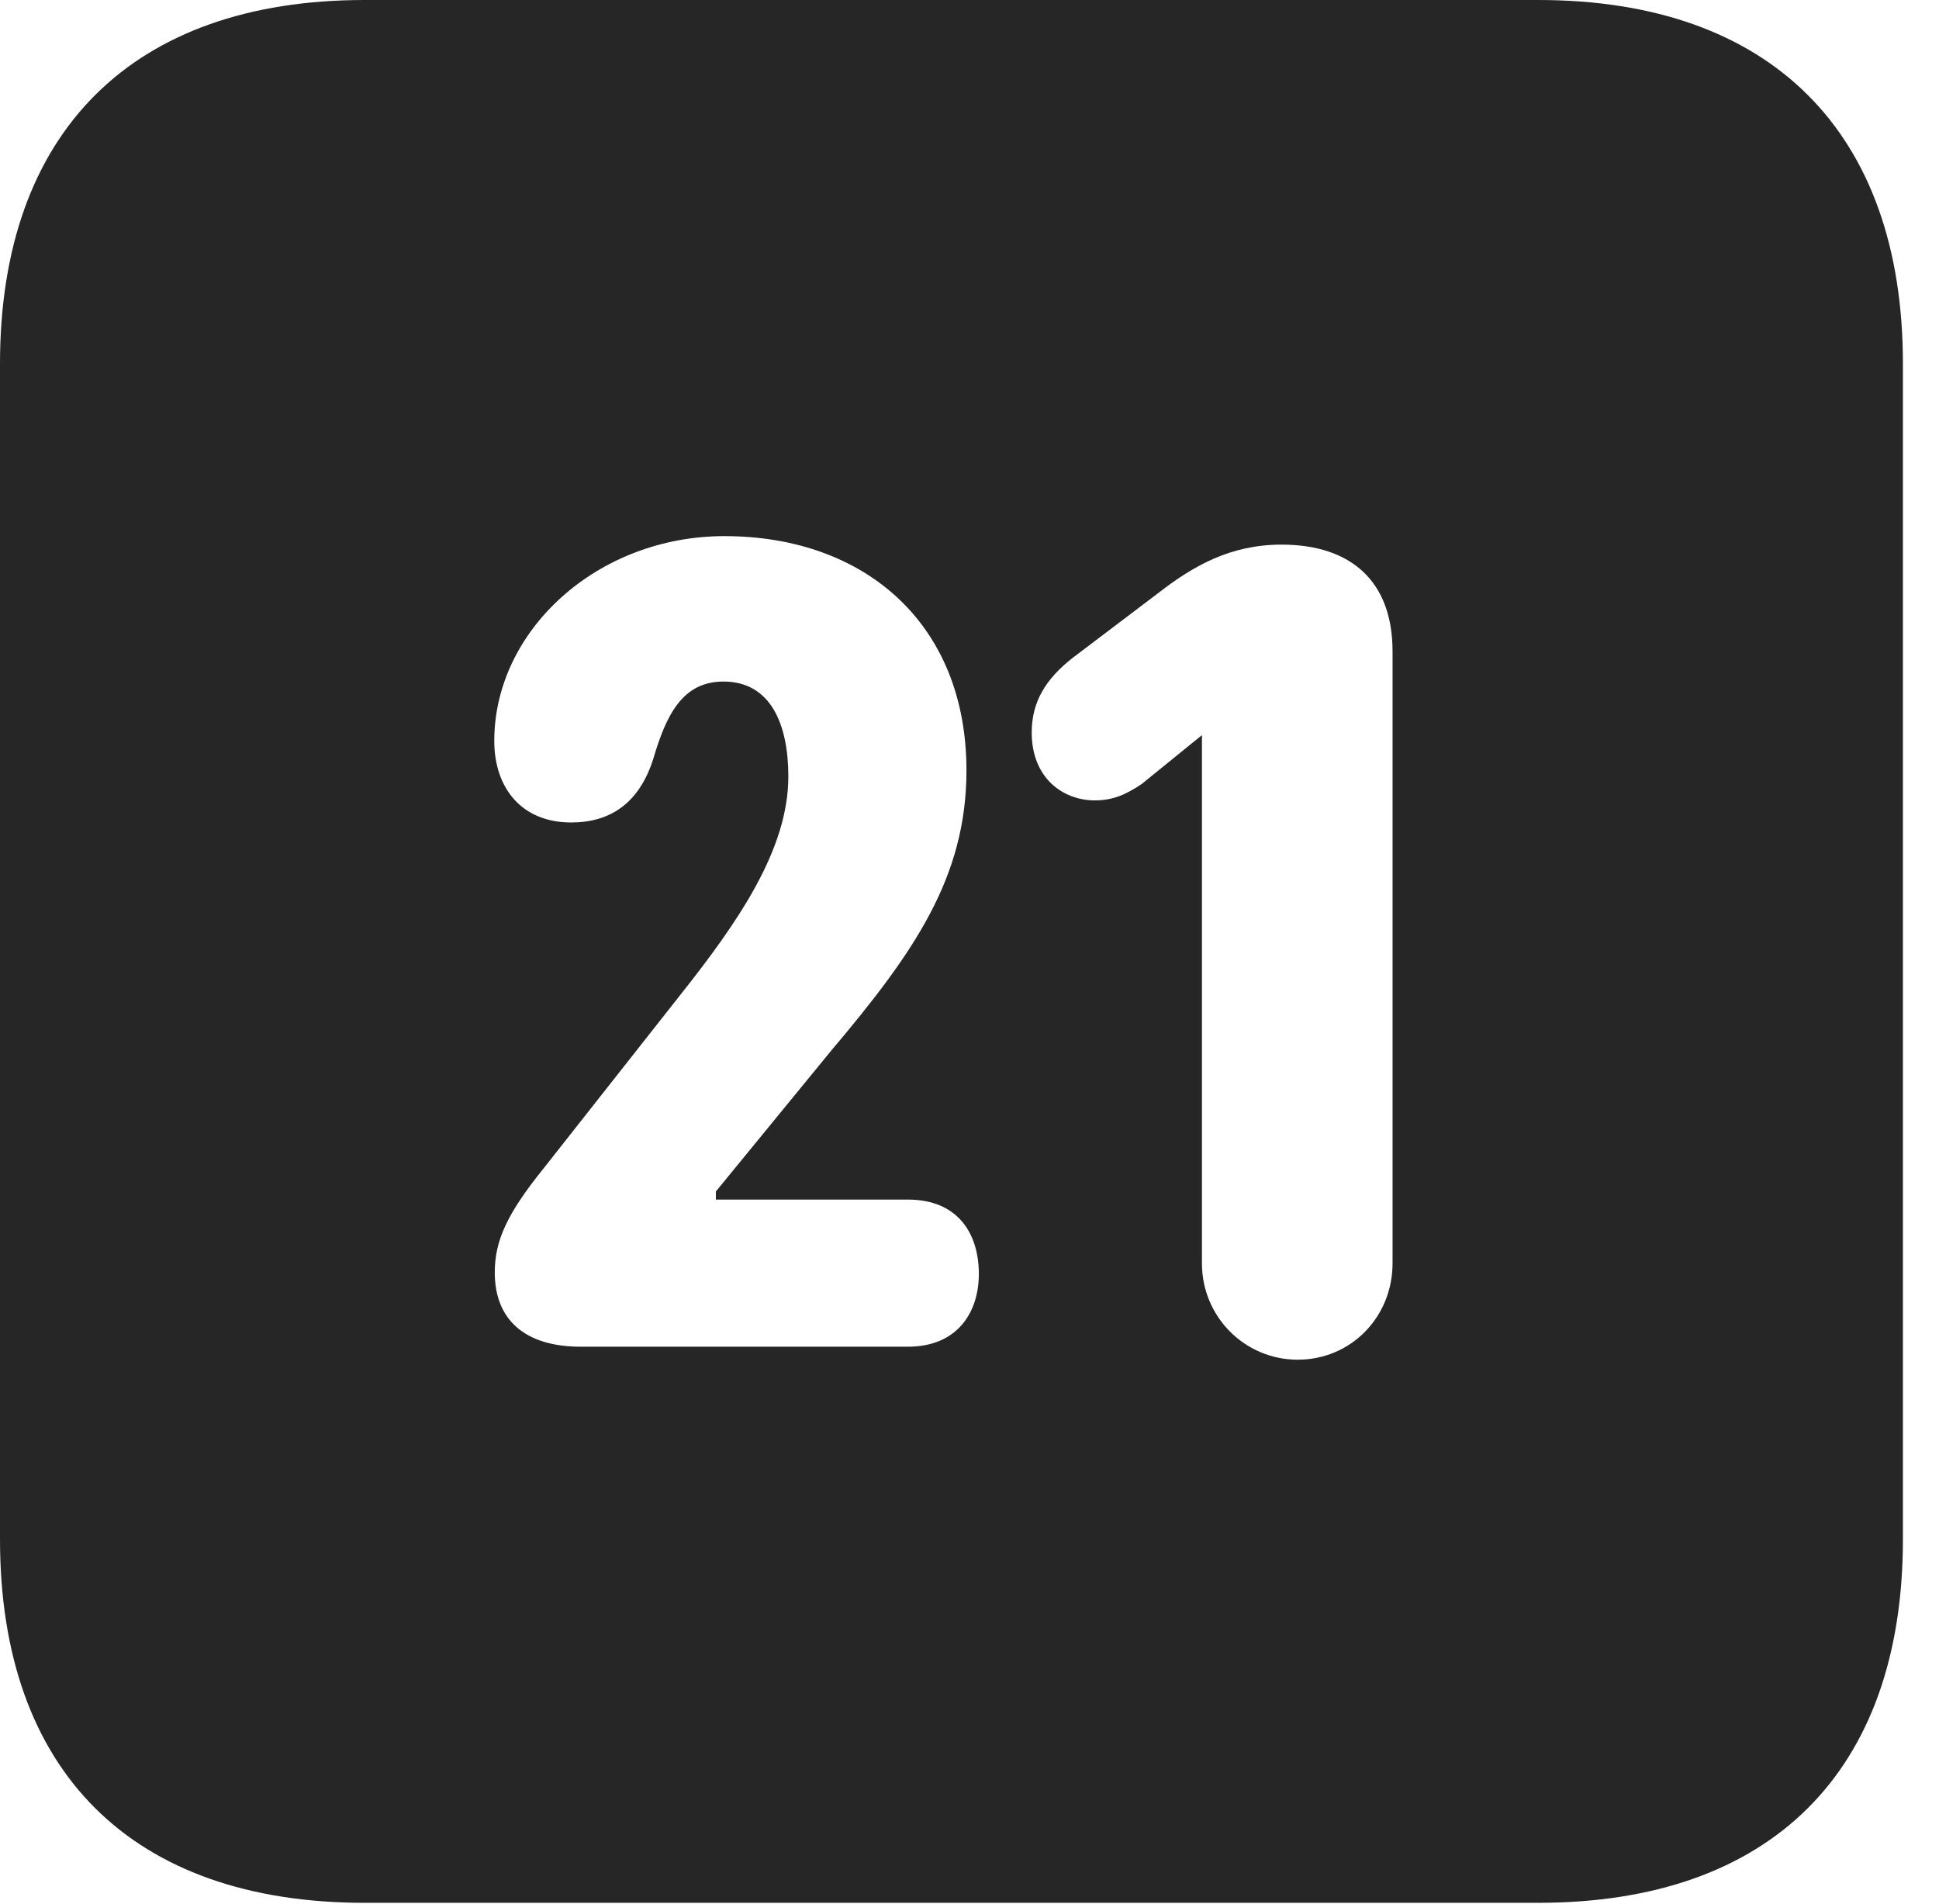 <?xml version="1.0" encoding="UTF-8"?>
<!--Generator: Apple Native CoreSVG 326-->
<!DOCTYPE svg PUBLIC "-//W3C//DTD SVG 1.1//EN" "http://www.w3.org/Graphics/SVG/1.1/DTD/svg11.dtd">
<svg version="1.1" xmlns="http://www.w3.org/2000/svg" xmlns:xlink="http://www.w3.org/1999/xlink"
       viewBox="0 0 19.399 19.053">
       <g>
              <rect height="19.053" opacity="0" width="19.399" x="0" y="0" />
              <path d="M19.038 3.639L19.038 15.401C19.038 17.726 17.716 19.038 15.39 19.038L3.648 19.038C1.324 19.038 0 17.726 0 15.401L0 3.639C0 1.322 1.324 0 3.648 0L15.39 0C17.716 0 19.038 1.322 19.038 3.639ZM11.594 5.929L10.729 6.584C10.461 6.796 10.322 7.021 10.322 7.329C10.322 7.791 10.642 8.008 10.952 8.008C11.133 8.008 11.26 7.952 11.42 7.846L12.025 7.355L12.025 12.64C12.025 13.175 12.454 13.604 12.983 13.604C13.518 13.604 13.932 13.175 13.932 12.64L13.932 6.516C13.932 5.819 13.52 5.449 12.821 5.449C12.312 5.449 11.94 5.661 11.594 5.929ZM4.945 7.413C4.945 7.884 5.219 8.229 5.714 8.229C6.099 8.229 6.393 8.043 6.536 7.592C6.664 7.157 6.826 6.819 7.238 6.819C7.712 6.819 7.887 7.249 7.887 7.768C7.887 8.497 7.39 9.22 6.793 9.971L5.433 11.697C5.074 12.143 4.95 12.412 4.95 12.732C4.95 13.2 5.247 13.474 5.81 13.474L9.083 13.474C9.586 13.474 9.793 13.121 9.793 12.747C9.793 12.341 9.583 12.002 9.083 12.002L7.162 12.002L7.162 11.921L8.314 10.514C9.15 9.525 9.669 8.775 9.669 7.707C9.669 6.238 8.649 5.364 7.248 5.364C5.974 5.364 4.945 6.309 4.945 7.413Z"
                     fill="currentColor" fill-opacity="0.85" />
       </g>
</svg>